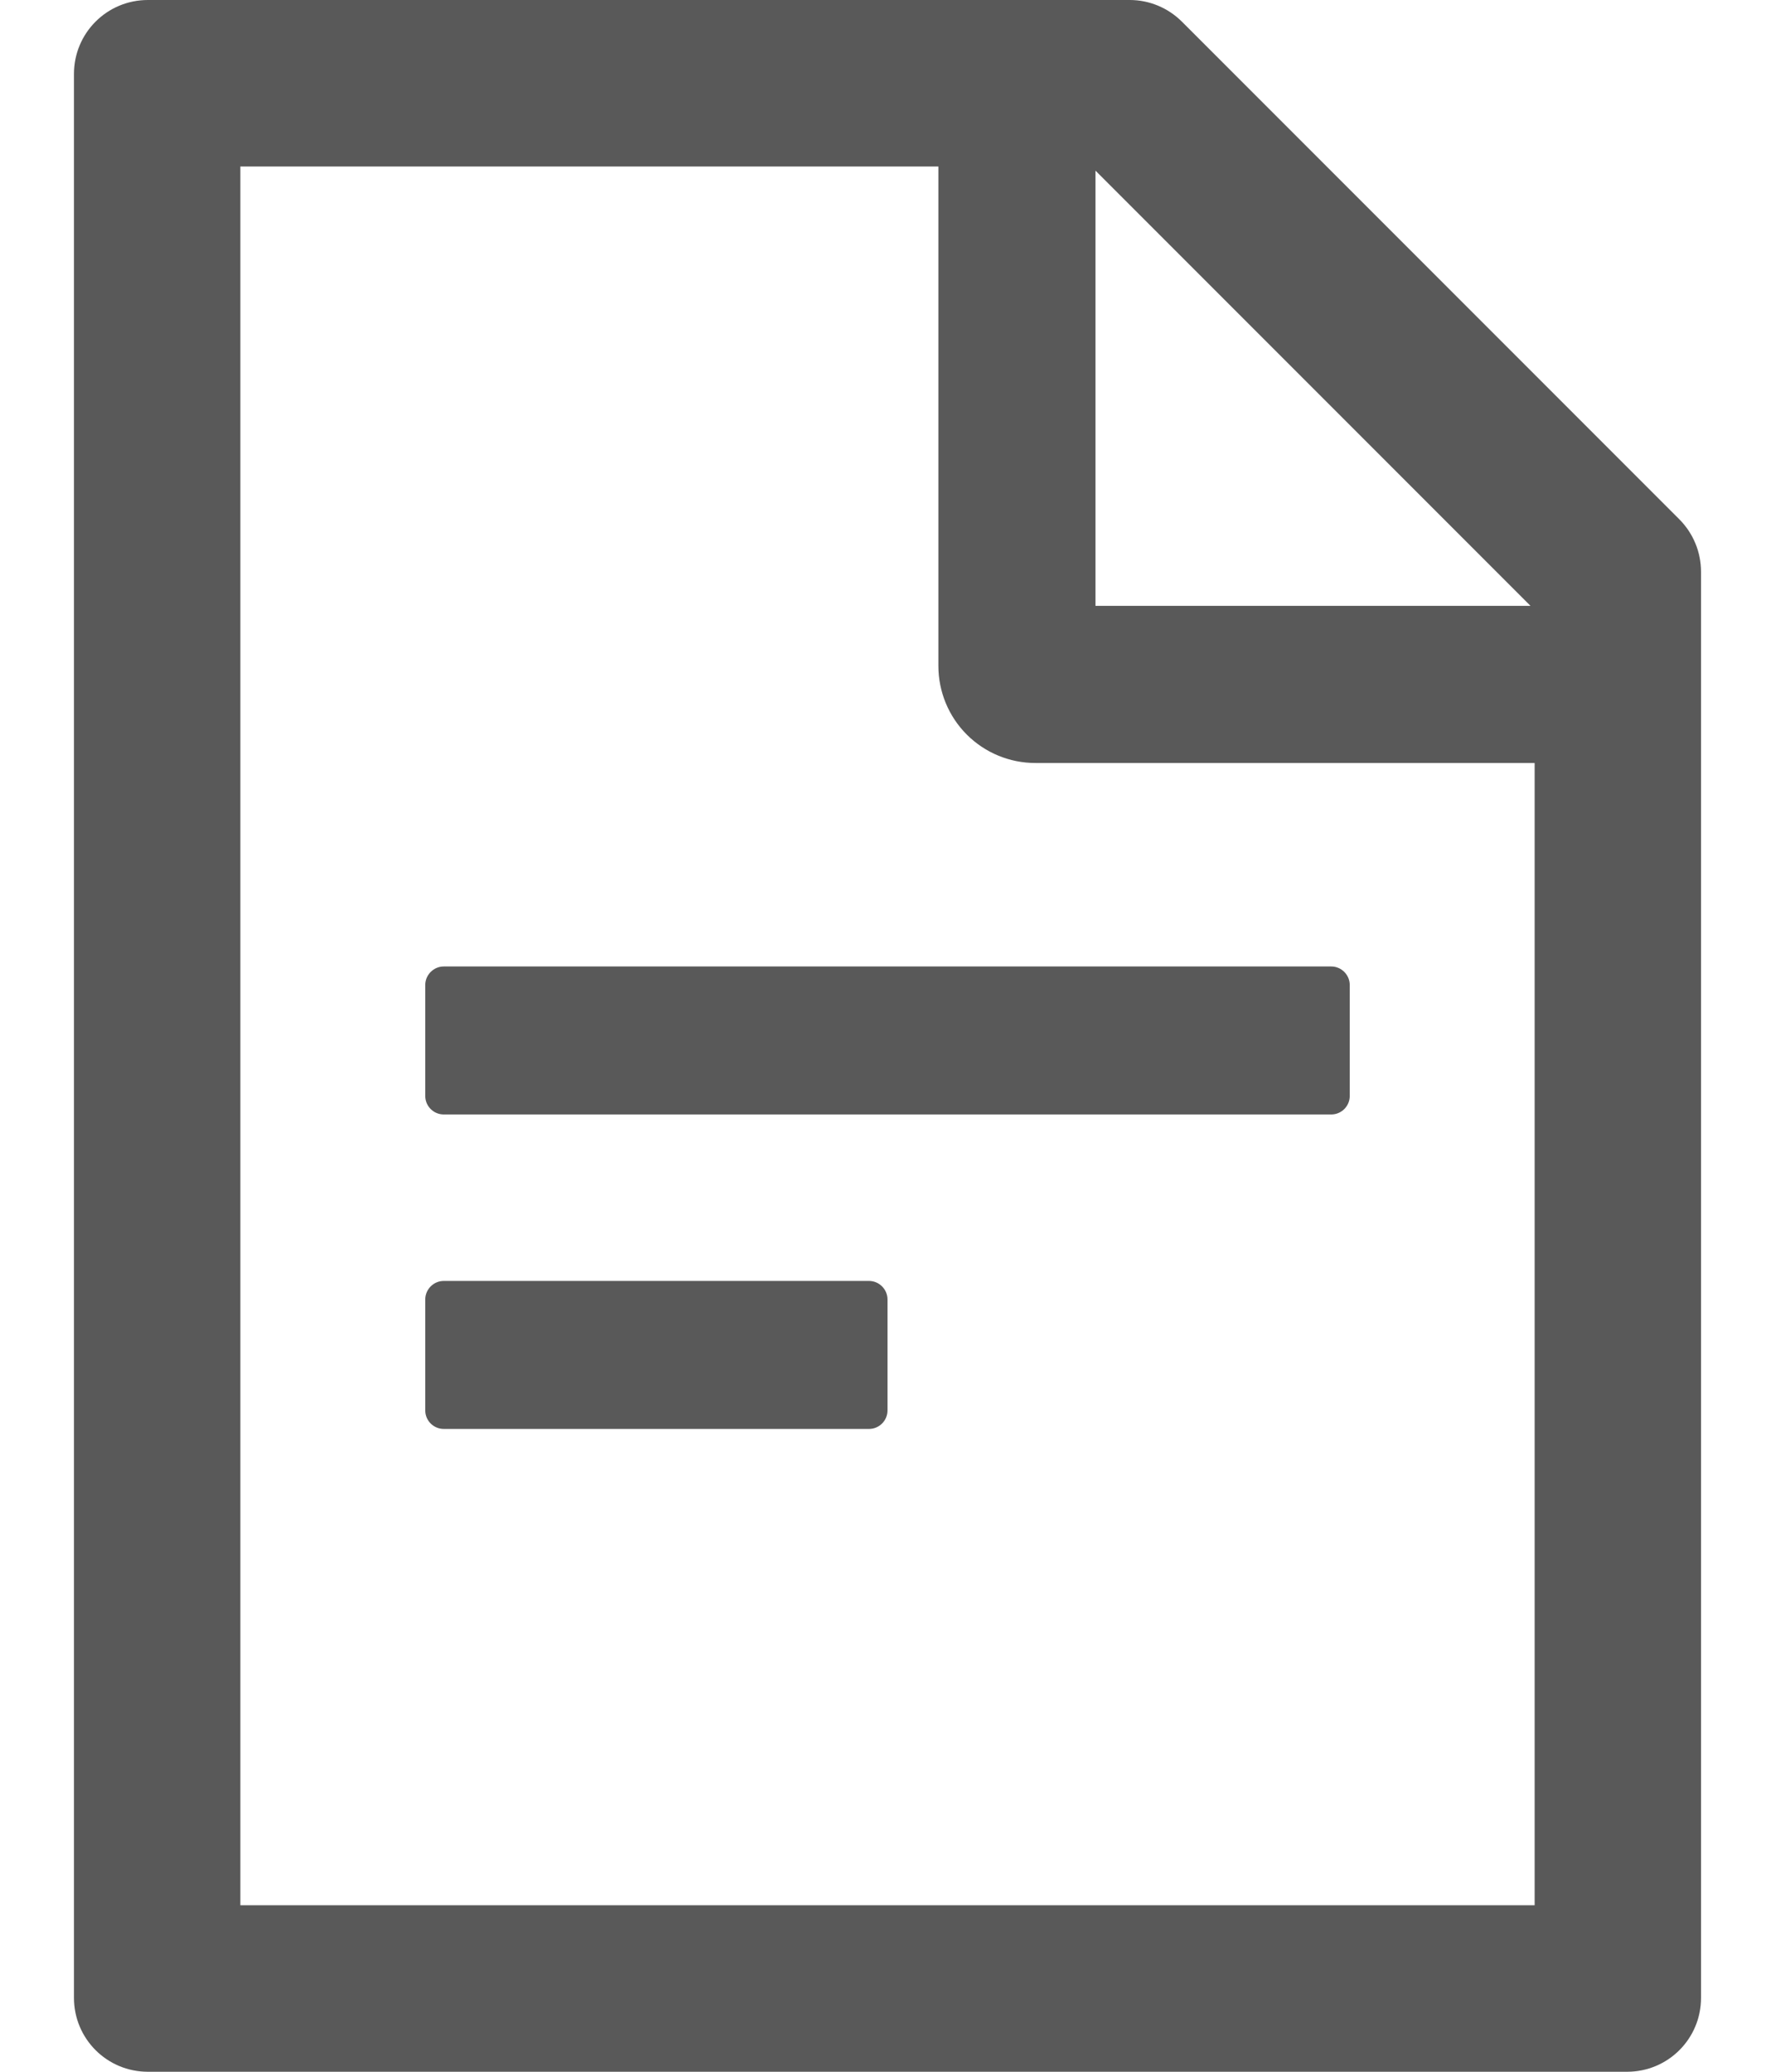 <svg width="12" height="14" viewBox="0 0 12 14" fill="#595959" xmlns="http://www.w3.org/2000/svg">
<path d="M11.353 3.509L7.991 0.147C7.897 0.053 7.77 0 7.638 0H1C0.723 0 0.5 0.223 0.5 0.5V13.5C0.5 13.777 0.723 14 1 14H11C11.277 14 11.5 13.777 11.5 13.5V3.864C11.5 3.731 11.447 3.603 11.353 3.509ZM10.347 4.094H7.406V1.153L10.347 4.094ZM10.375 12.875H1.625V1.125H6.344V4.5C6.344 4.674 6.413 4.841 6.536 4.964C6.659 5.087 6.826 5.156 7 5.156H10.375V12.875ZM5.875 8.656H3C2.931 8.656 2.875 8.713 2.875 8.781V9.531C2.875 9.6 2.931 9.656 3 9.656H5.875C5.944 9.656 6 9.6 6 9.531V8.781C6 8.713 5.944 8.656 5.875 8.656ZM2.875 6.656V7.406C2.875 7.475 2.931 7.531 3 7.531H9C9.069 7.531 9.125 7.475 9.125 7.406V6.656C9.125 6.588 9.069 6.531 9 6.531H3C2.931 6.531 2.875 6.588 2.875 6.656Z" />
</svg>
